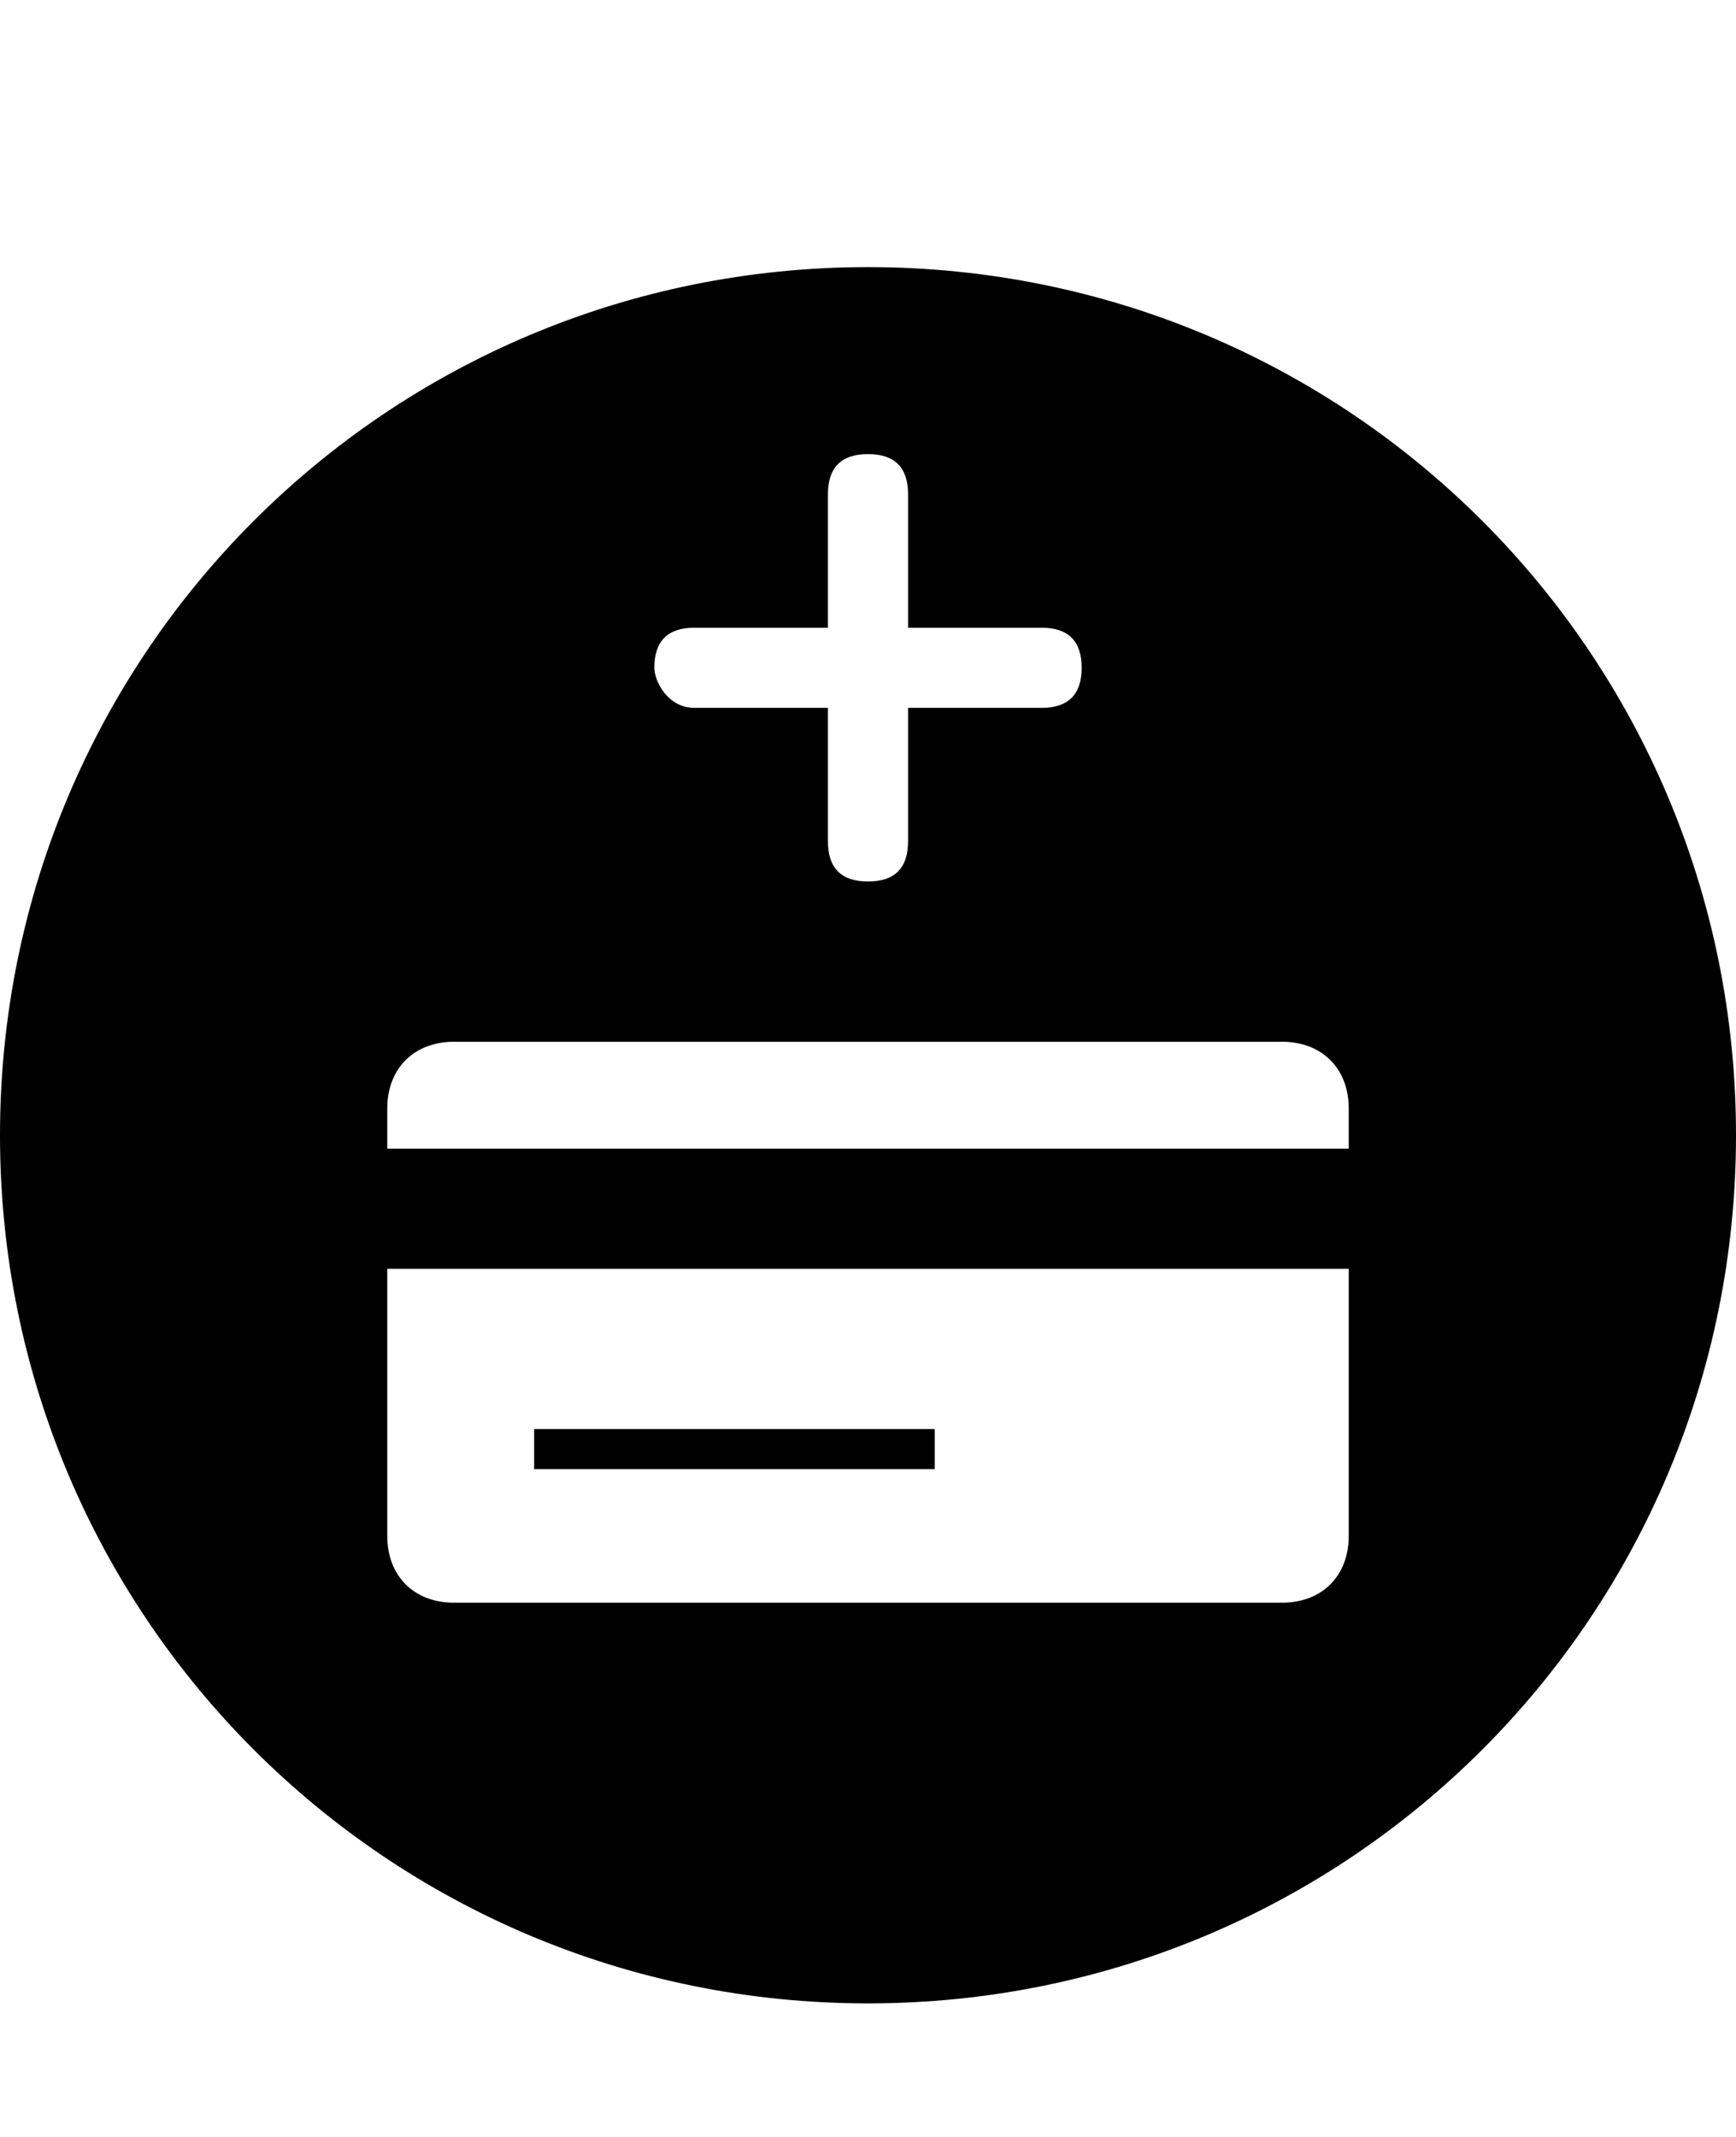 <svg class="cf-icon-svg" aria-label="building credit" version="1.1" viewBox="0 0 13 16">
<path d="M6.5,2C2.9,2,0,4.9,0,8.5S2.9,15,6.5,15S13,12.1,13,8.5S10.1,2,6.5,2L6.5,2z M4,10.7V11h3v-0.3H4z M5.2,5.3
	C5,5.3,4.9,5.1,4.9,5c0-0.2,0.1-0.3,0.3-0.3h1v-1c0-0.2,0.1-0.3,0.3-0.3c0.2,0,0.3,0.1,0.3,0.3v1h1C8,4.7,8.1,4.8,8.1,5
	S8,5.3,7.8,5.3h-1v1c0,0.2-0.1,0.3-0.3,0.3c-0.2,0-0.3-0.1-0.3-0.3v-1C6.2,5.3,5.2,5.3,5.2,5.3z M9.6,7.8c0.3,0,0.5,0.2,0.5,0.5v0.3
	H2.9V8.3c0-0.3,0.2-0.5,0.5-0.5H9.6z M2.9,9.5h7.2v2c0,0.3-0.2,0.5-0.5,0.5H3.4c-0.3,0-0.5-0.2-0.5-0.5V9.5z"/>
</svg>
